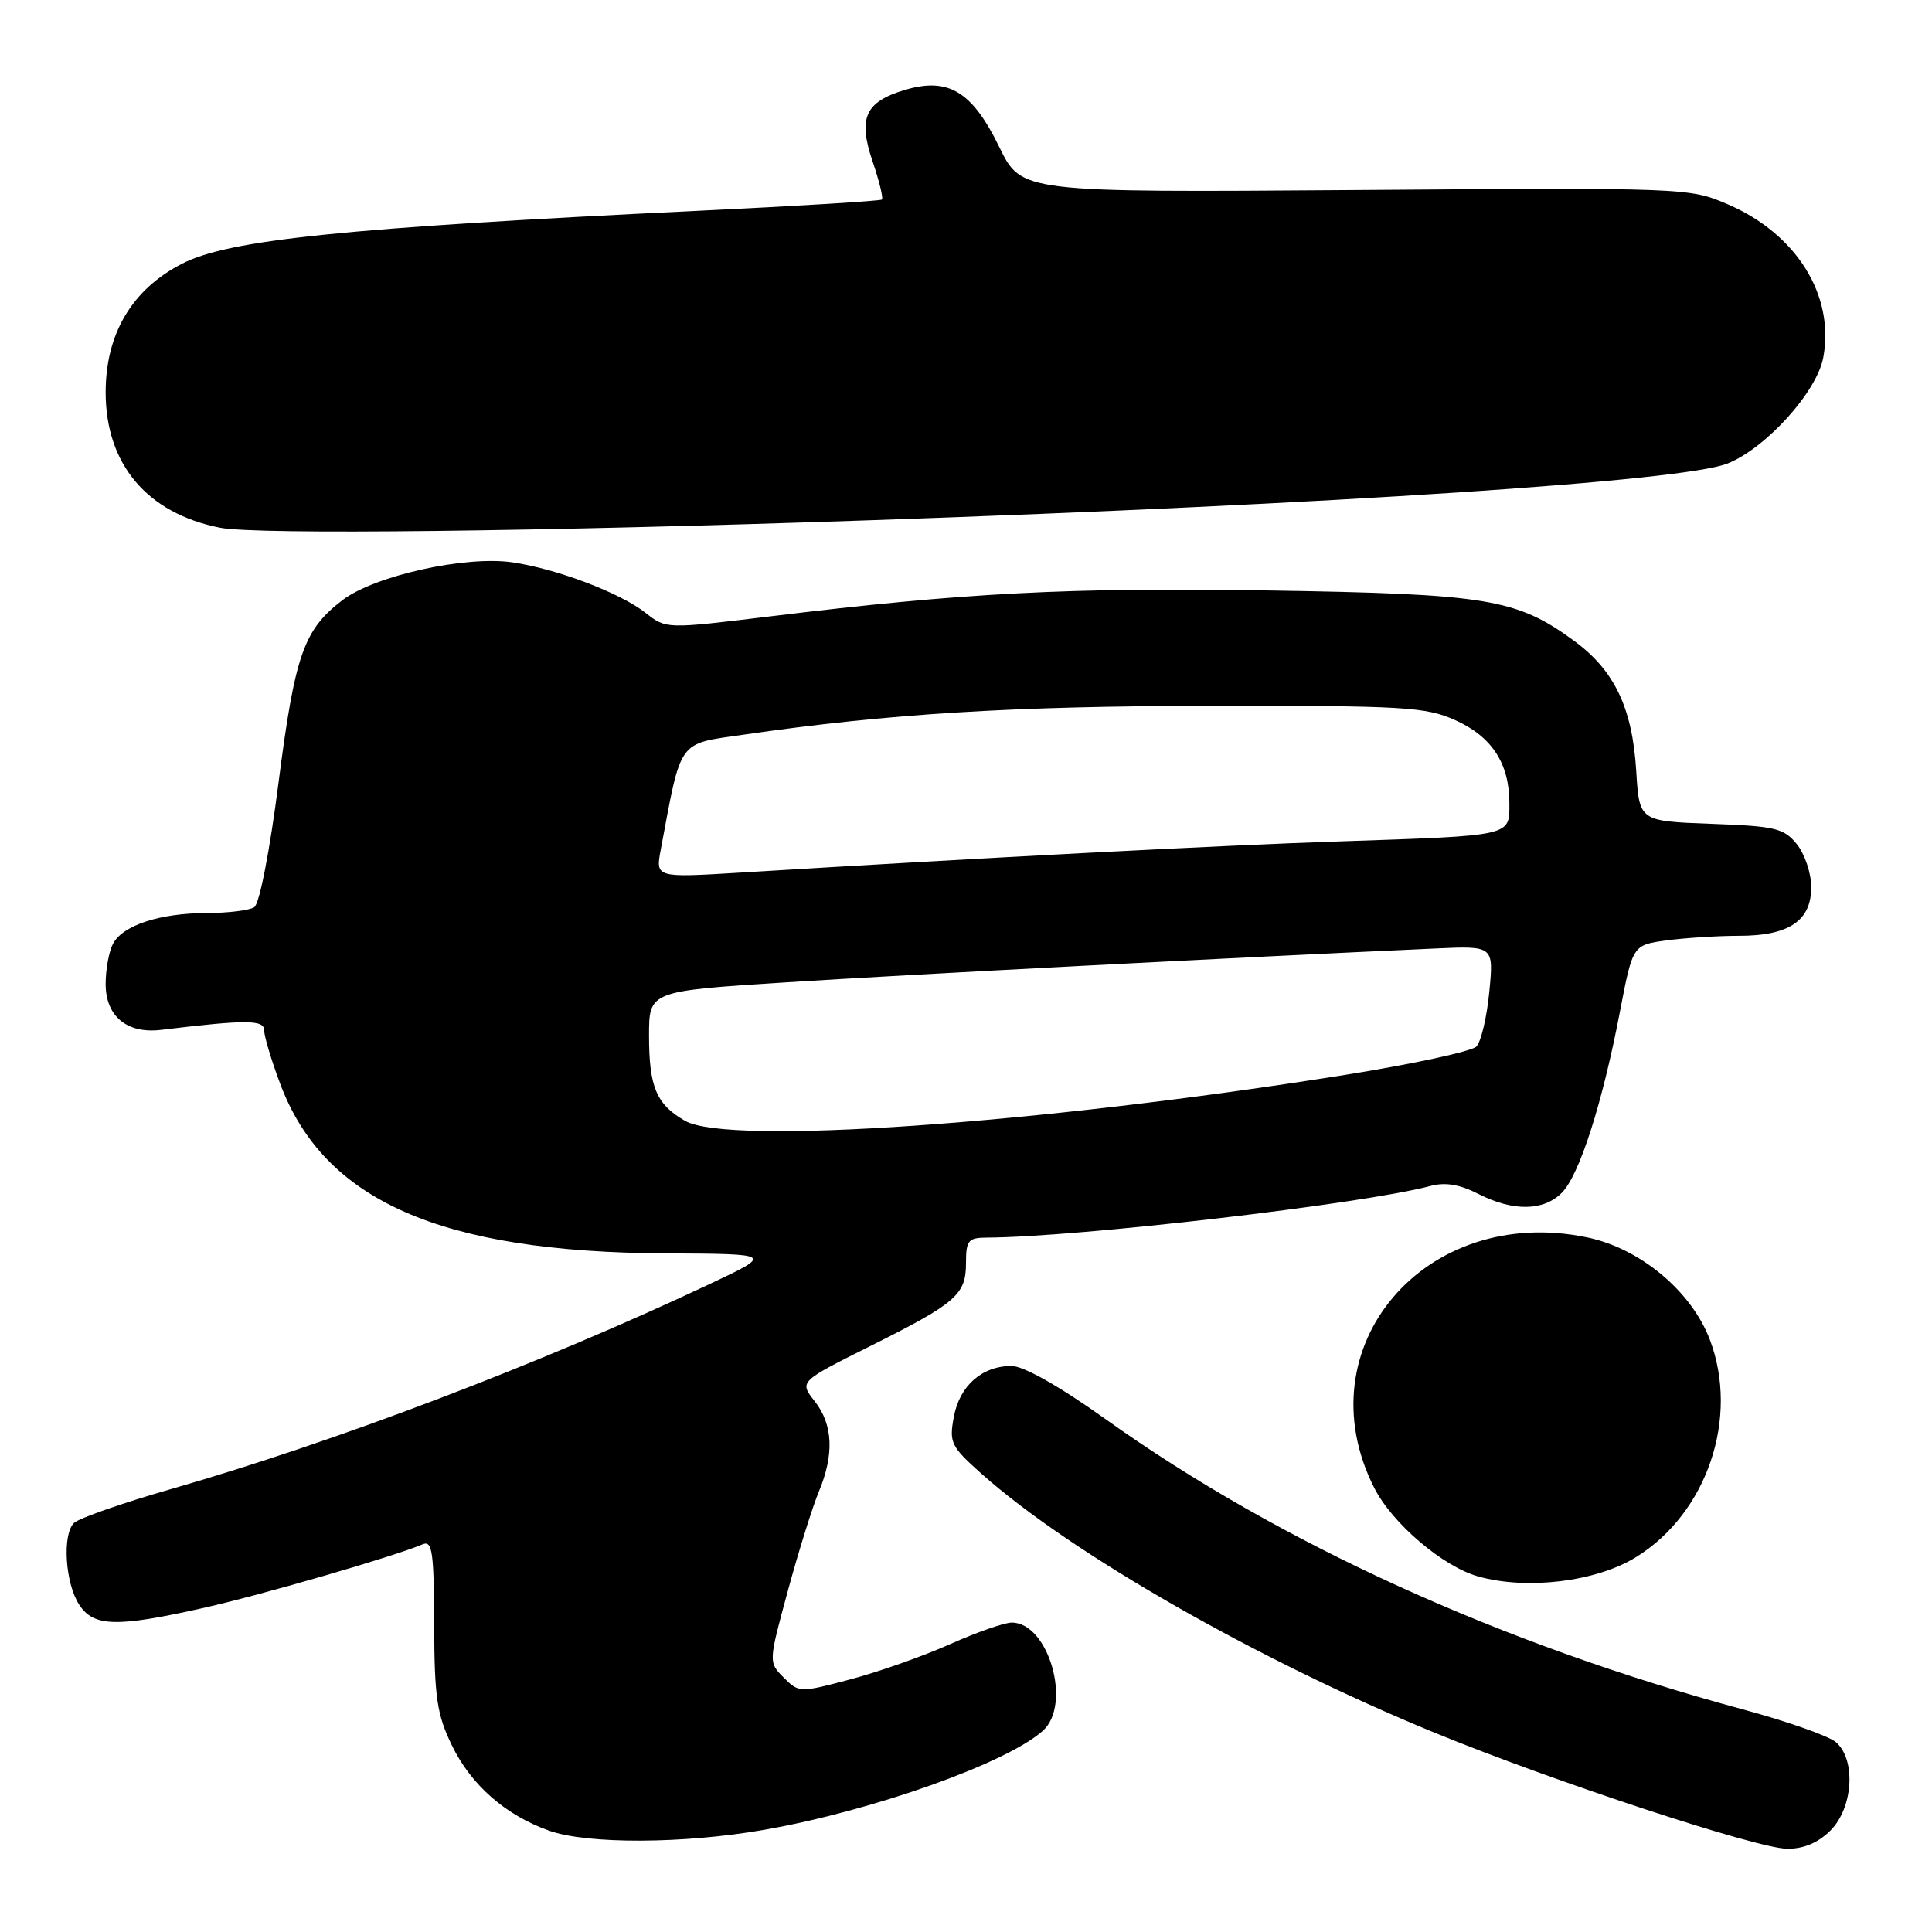 <?xml version="1.0" encoding="UTF-8" standalone="no"?>
<!DOCTYPE svg PUBLIC "-//W3C//DTD SVG 1.1//EN" "http://www.w3.org/Graphics/SVG/1.1/DTD/svg11.dtd" >
<svg xmlns="http://www.w3.org/2000/svg" xmlns:xlink="http://www.w3.org/1999/xlink" version="1.1" viewBox="0 0 256 256">
 <g >
 <path fill="currentColor"
d=" M 242.55 242.55 C 245.57 239.52 245.95 233.12 243.25 230.83 C 242.29 230.02 236.78 228.08 231.00 226.52 C 198.91 217.86 169.54 204.48 146.50 188.05 C 140.38 183.68 135.63 181.00 134.03 181.00 C 130.13 181.00 127.16 183.61 126.39 187.73 C 125.75 191.16 125.99 191.66 130.10 195.32 C 141.97 205.87 166.64 219.96 190.04 229.57 C 205.78 236.03 232.79 244.93 236.80 244.97 C 238.99 244.99 240.91 244.18 242.55 242.55 Z  M 101.26 242.46 C 115.62 239.95 133.47 233.60 138.20 229.32 C 142.06 225.83 138.93 215.00 134.07 215.00 C 133.08 215.00 129.40 216.29 125.89 217.86 C 122.37 219.43 116.44 221.53 112.69 222.52 C 105.96 224.31 105.86 224.30 103.85 222.29 C 101.82 220.26 101.82 220.26 104.40 210.77 C 105.82 205.54 107.67 199.65 108.49 197.67 C 110.56 192.72 110.38 188.75 107.95 185.67 C 105.91 183.07 105.91 183.07 115.20 178.42 C 126.72 172.67 128.00 171.56 128.00 167.35 C 128.00 164.37 128.30 164.00 130.75 163.99 C 142.83 163.93 180.60 159.54 189.53 157.15 C 191.50 156.62 193.42 156.94 195.89 158.20 C 200.48 160.54 204.51 160.49 206.94 158.06 C 209.27 155.73 212.31 146.26 214.64 134.10 C 216.34 125.22 216.34 125.22 220.81 124.61 C 223.27 124.28 227.59 124.00 230.42 124.00 C 237.05 124.00 240.00 122.02 240.00 117.55 C 240.00 115.72 239.14 113.16 238.09 111.86 C 236.37 109.73 235.24 109.47 226.70 109.16 C 217.22 108.81 217.22 108.81 216.81 102.16 C 216.30 93.83 213.94 88.87 208.65 84.97 C 200.98 79.33 197.15 78.70 168.10 78.24 C 141.61 77.82 127.72 78.54 102.07 81.67 C 88.26 83.35 88.26 83.35 85.55 81.21 C 82.18 78.56 73.86 75.40 67.96 74.52 C 61.73 73.59 49.65 76.27 45.38 79.52 C 40.24 83.45 39.09 86.71 36.90 103.75 C 35.75 112.73 34.38 119.78 33.69 120.21 C 33.04 120.63 30.20 120.98 27.40 120.98 C 21.17 121.00 16.29 122.60 14.98 125.04 C 14.44 126.05 14.00 128.45 14.00 130.38 C 14.00 134.67 16.83 137.01 21.36 136.46 C 32.59 135.10 35.00 135.11 35.00 136.51 C 35.00 137.29 35.95 140.48 37.12 143.59 C 42.93 159.12 58.37 165.92 88.21 166.08 C 102.50 166.15 102.50 166.15 94.00 170.16 C 71.59 180.72 44.53 191.02 22.69 197.30 C 16.21 199.16 10.41 201.19 9.79 201.81 C 8.23 203.37 8.64 209.81 10.50 212.64 C 12.42 215.57 15.43 215.65 27.00 213.05 C 34.79 211.30 52.40 206.18 56.00 204.63 C 57.28 204.08 57.50 205.62 57.53 215.24 C 57.56 224.94 57.89 227.16 59.88 231.28 C 62.43 236.53 66.97 240.51 72.75 242.57 C 77.81 244.38 90.58 244.33 101.26 242.46 Z  M 216.78 206.33 C 226.21 200.50 230.50 187.84 226.55 177.48 C 224.10 171.06 217.31 165.41 210.30 163.96 C 188.82 159.50 172.65 178.52 182.09 197.14 C 184.46 201.84 191.17 207.56 195.84 208.88 C 202.31 210.71 211.51 209.59 216.78 206.33 Z  M 115.50 68.93 C 176.87 66.82 223.07 63.76 228.91 61.42 C 234.00 59.38 240.74 51.93 241.59 47.39 C 243.13 39.15 238.05 30.99 228.94 27.07 C 223.84 24.88 223.36 24.86 179.57 25.18 C 135.35 25.50 135.35 25.50 132.42 19.50 C 128.82 12.10 125.66 10.19 119.88 11.92 C 114.62 13.50 113.66 15.64 115.64 21.44 C 116.51 24.01 117.06 26.26 116.86 26.44 C 116.66 26.63 105.70 27.30 92.50 27.93 C 45.74 30.18 30.38 31.75 24.17 34.92 C 17.51 38.31 14.00 44.21 14.00 51.99 C 14.00 61.52 19.51 68.03 29.18 69.93 C 34.01 70.88 71.64 70.44 115.50 68.93 Z  M 90.78 148.52 C 86.98 146.35 86.00 144.04 86.00 137.23 C 86.00 131.32 86.00 131.32 104.25 130.16 C 119.80 129.16 163.53 126.88 190.22 125.68 C 197.93 125.33 197.93 125.33 197.34 131.42 C 197.02 134.76 196.25 138.03 195.63 138.67 C 195.01 139.31 187.14 141.01 178.15 142.44 C 137.23 148.96 96.48 151.79 90.78 148.52 Z  M 87.56 112.55 C 90.32 97.80 89.73 98.62 98.52 97.35 C 117.71 94.57 134.19 93.55 160.52 93.53 C 186.11 93.50 188.92 93.67 192.84 95.43 C 197.69 97.61 200.00 101.17 200.00 106.43 C 200.00 110.84 200.57 110.71 177.50 111.49 C 161.46 112.03 131.08 113.61 98.18 115.62 C 86.85 116.31 86.85 116.31 87.56 112.55 Z "/>
</g>
</svg>